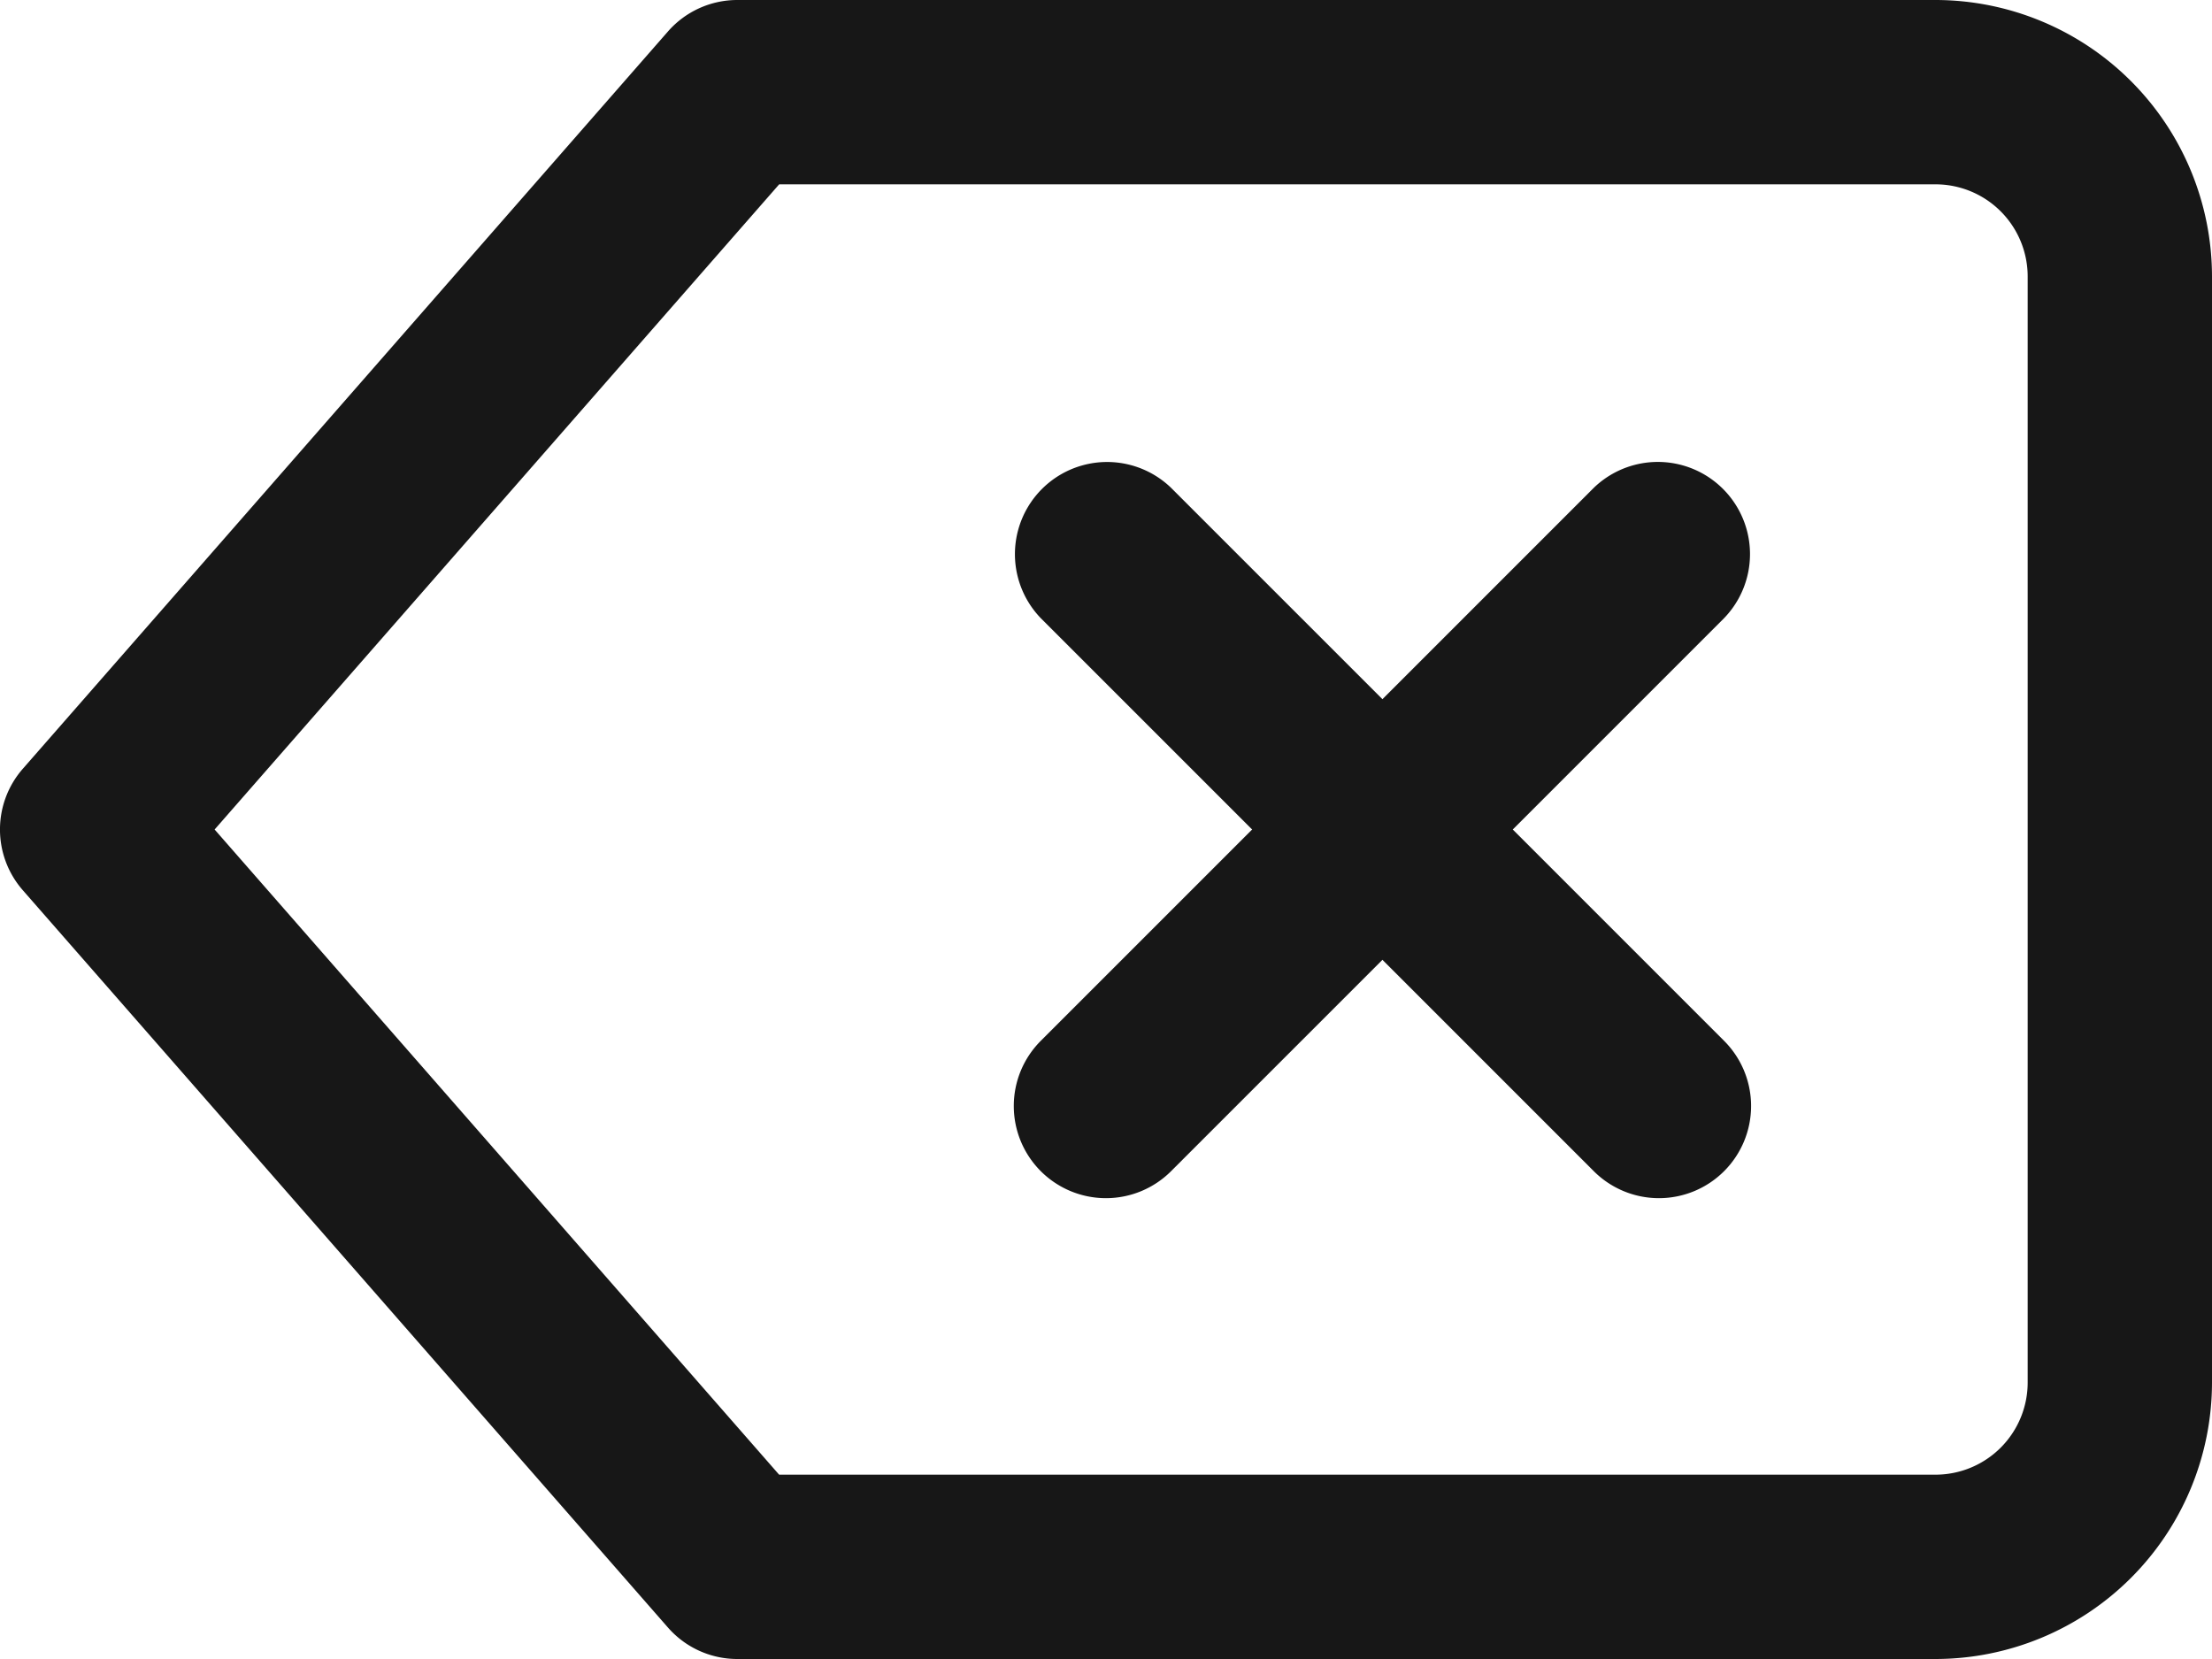 <svg xmlns="http://www.w3.org/2000/svg" width="36" height="27" viewBox="0 0 36 27">
  <g id="Group_241" data-name="Group 241" transform="translate(-1621.5 -395.5)">
    <path id="Path_27" data-name="Path 27" d="M12,4.5H31.5A4.505,4.505,0,0,1,36,9V27a4.505,4.505,0,0,1-4.5,4.5H12a1.5,1.5,0,0,1-1.129-.512l-10.5-12a1.5,1.5,0,0,1,0-1.976l10.5-12A1.5,1.5,0,0,1,12,4.5Zm19.5,24A1.5,1.5,0,0,0,33,27V9a1.5,1.5,0,0,0-1.5-1.5H12.681L3.493,18l9.187,10.5Z" transform="translate(1621.5 391)" fill="#171717"/>
    <path id="Path_28" data-name="Path 28" d="M18,24a1.5,1.5,0,0,1-1.061-2.561l9-9a1.5,1.5,0,0,1,2.121,2.121l-9,9A1.5,1.5,0,0,1,18,24Z" transform="translate(1621.5 391)" fill="#171717"/>
    <path id="Path_29" data-name="Path 29" d="M27,24a1.5,1.5,0,0,1-1.061-.439l-9-9a1.5,1.5,0,0,1,2.121-2.121l9,9A1.5,1.5,0,0,1,27,24Z" transform="translate(1621.5 391)" fill="#171717"/>
  </g>
</svg>
